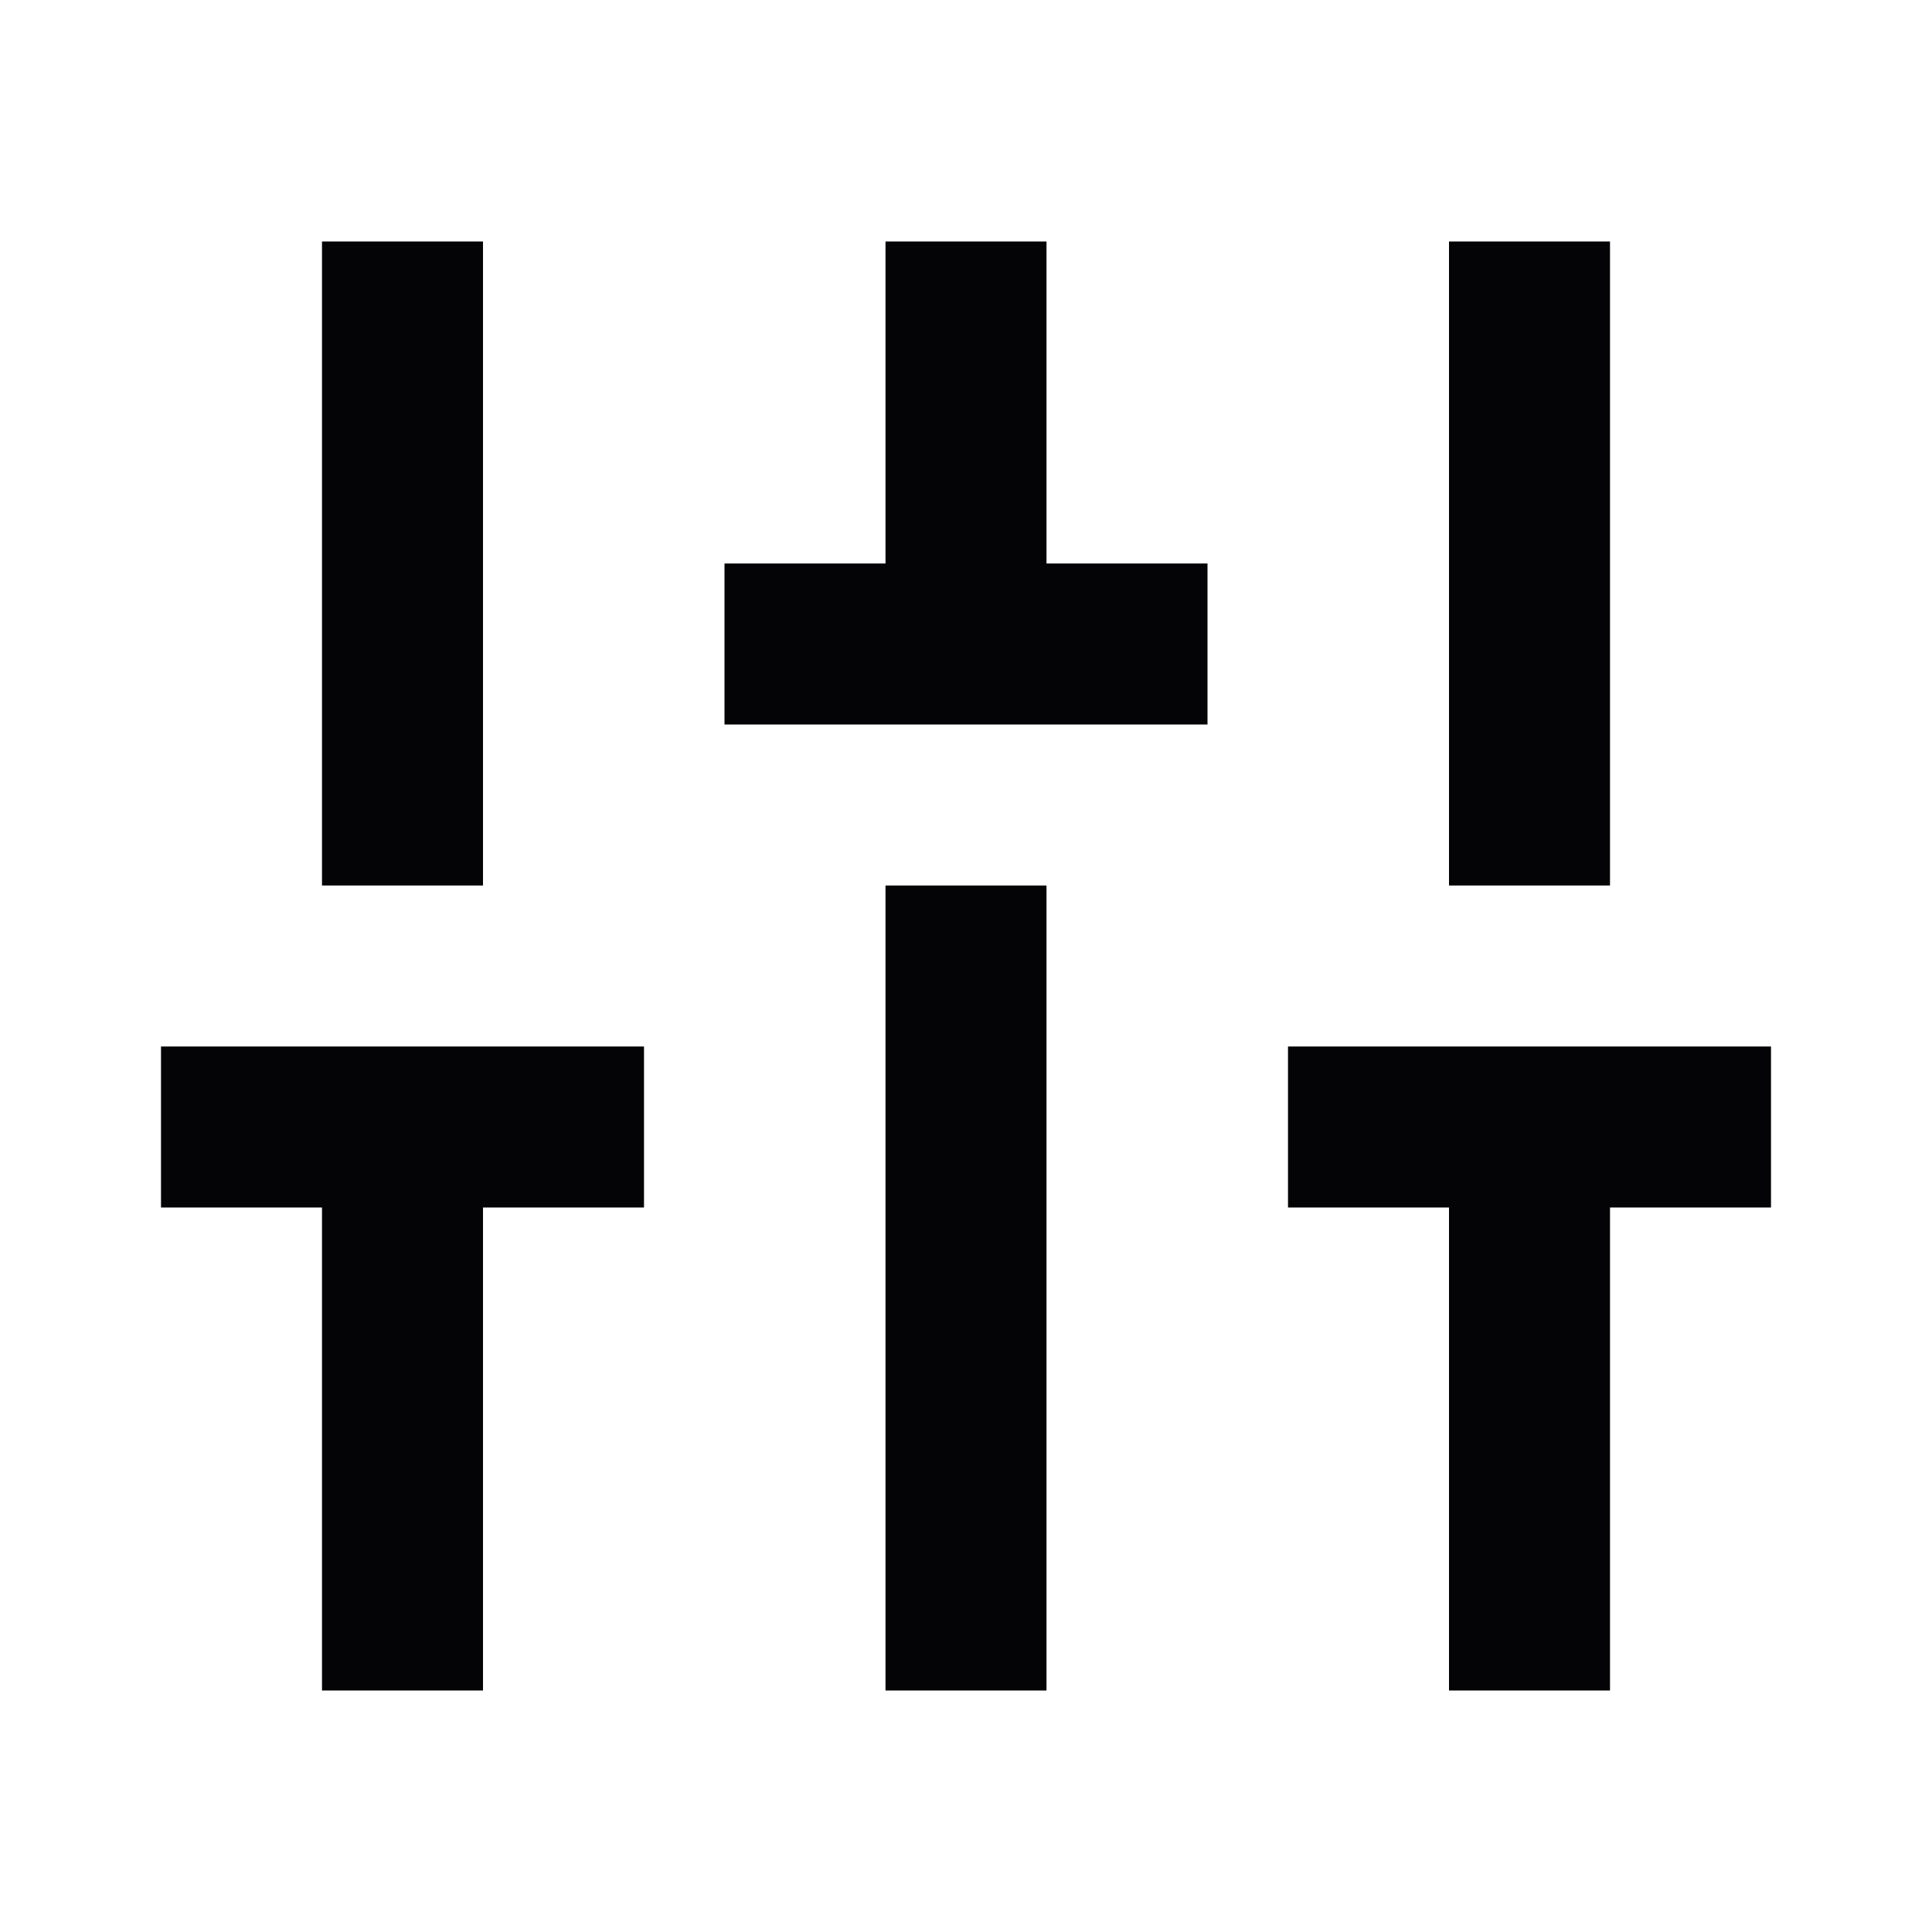 <svg width="24" height="24" viewBox="0 0 24 24" xmlns="http://www.w3.org/2000/svg">
<path fill-rule="evenodd" clip-rule="evenodd" d="M5 3H4V4V5V6V7V8V9V10V11H5H6V10V9V8V7V6V5V4V3H5ZM2 13H3H4H5H6H7H8V14V15H7H6V16V17V18V19V20V21H5H4V20V19V18V17V16V15H3H2V14V13ZM11 20V19V18V17V16V15V14V13V12V11H12H13V12V13V14V15V16V17V18V19V20V21H12H11V20ZM18 19V20V21H19H20V20V19V18V17V16V15H21H22V14V13H21H20H19H18H17H16V14V15H17H18V16V17V18V19ZM18 9V10V11H19H20V10V9V8V7V6V5V4V3H19H18V4V5V6V7V8V9ZM12 3H11V4V5V6V7H10H9V8V9H10H11H12H13H14H15V8V7H14H13V6V5V4V3H12Z" fill="#040406"/>
</svg>

